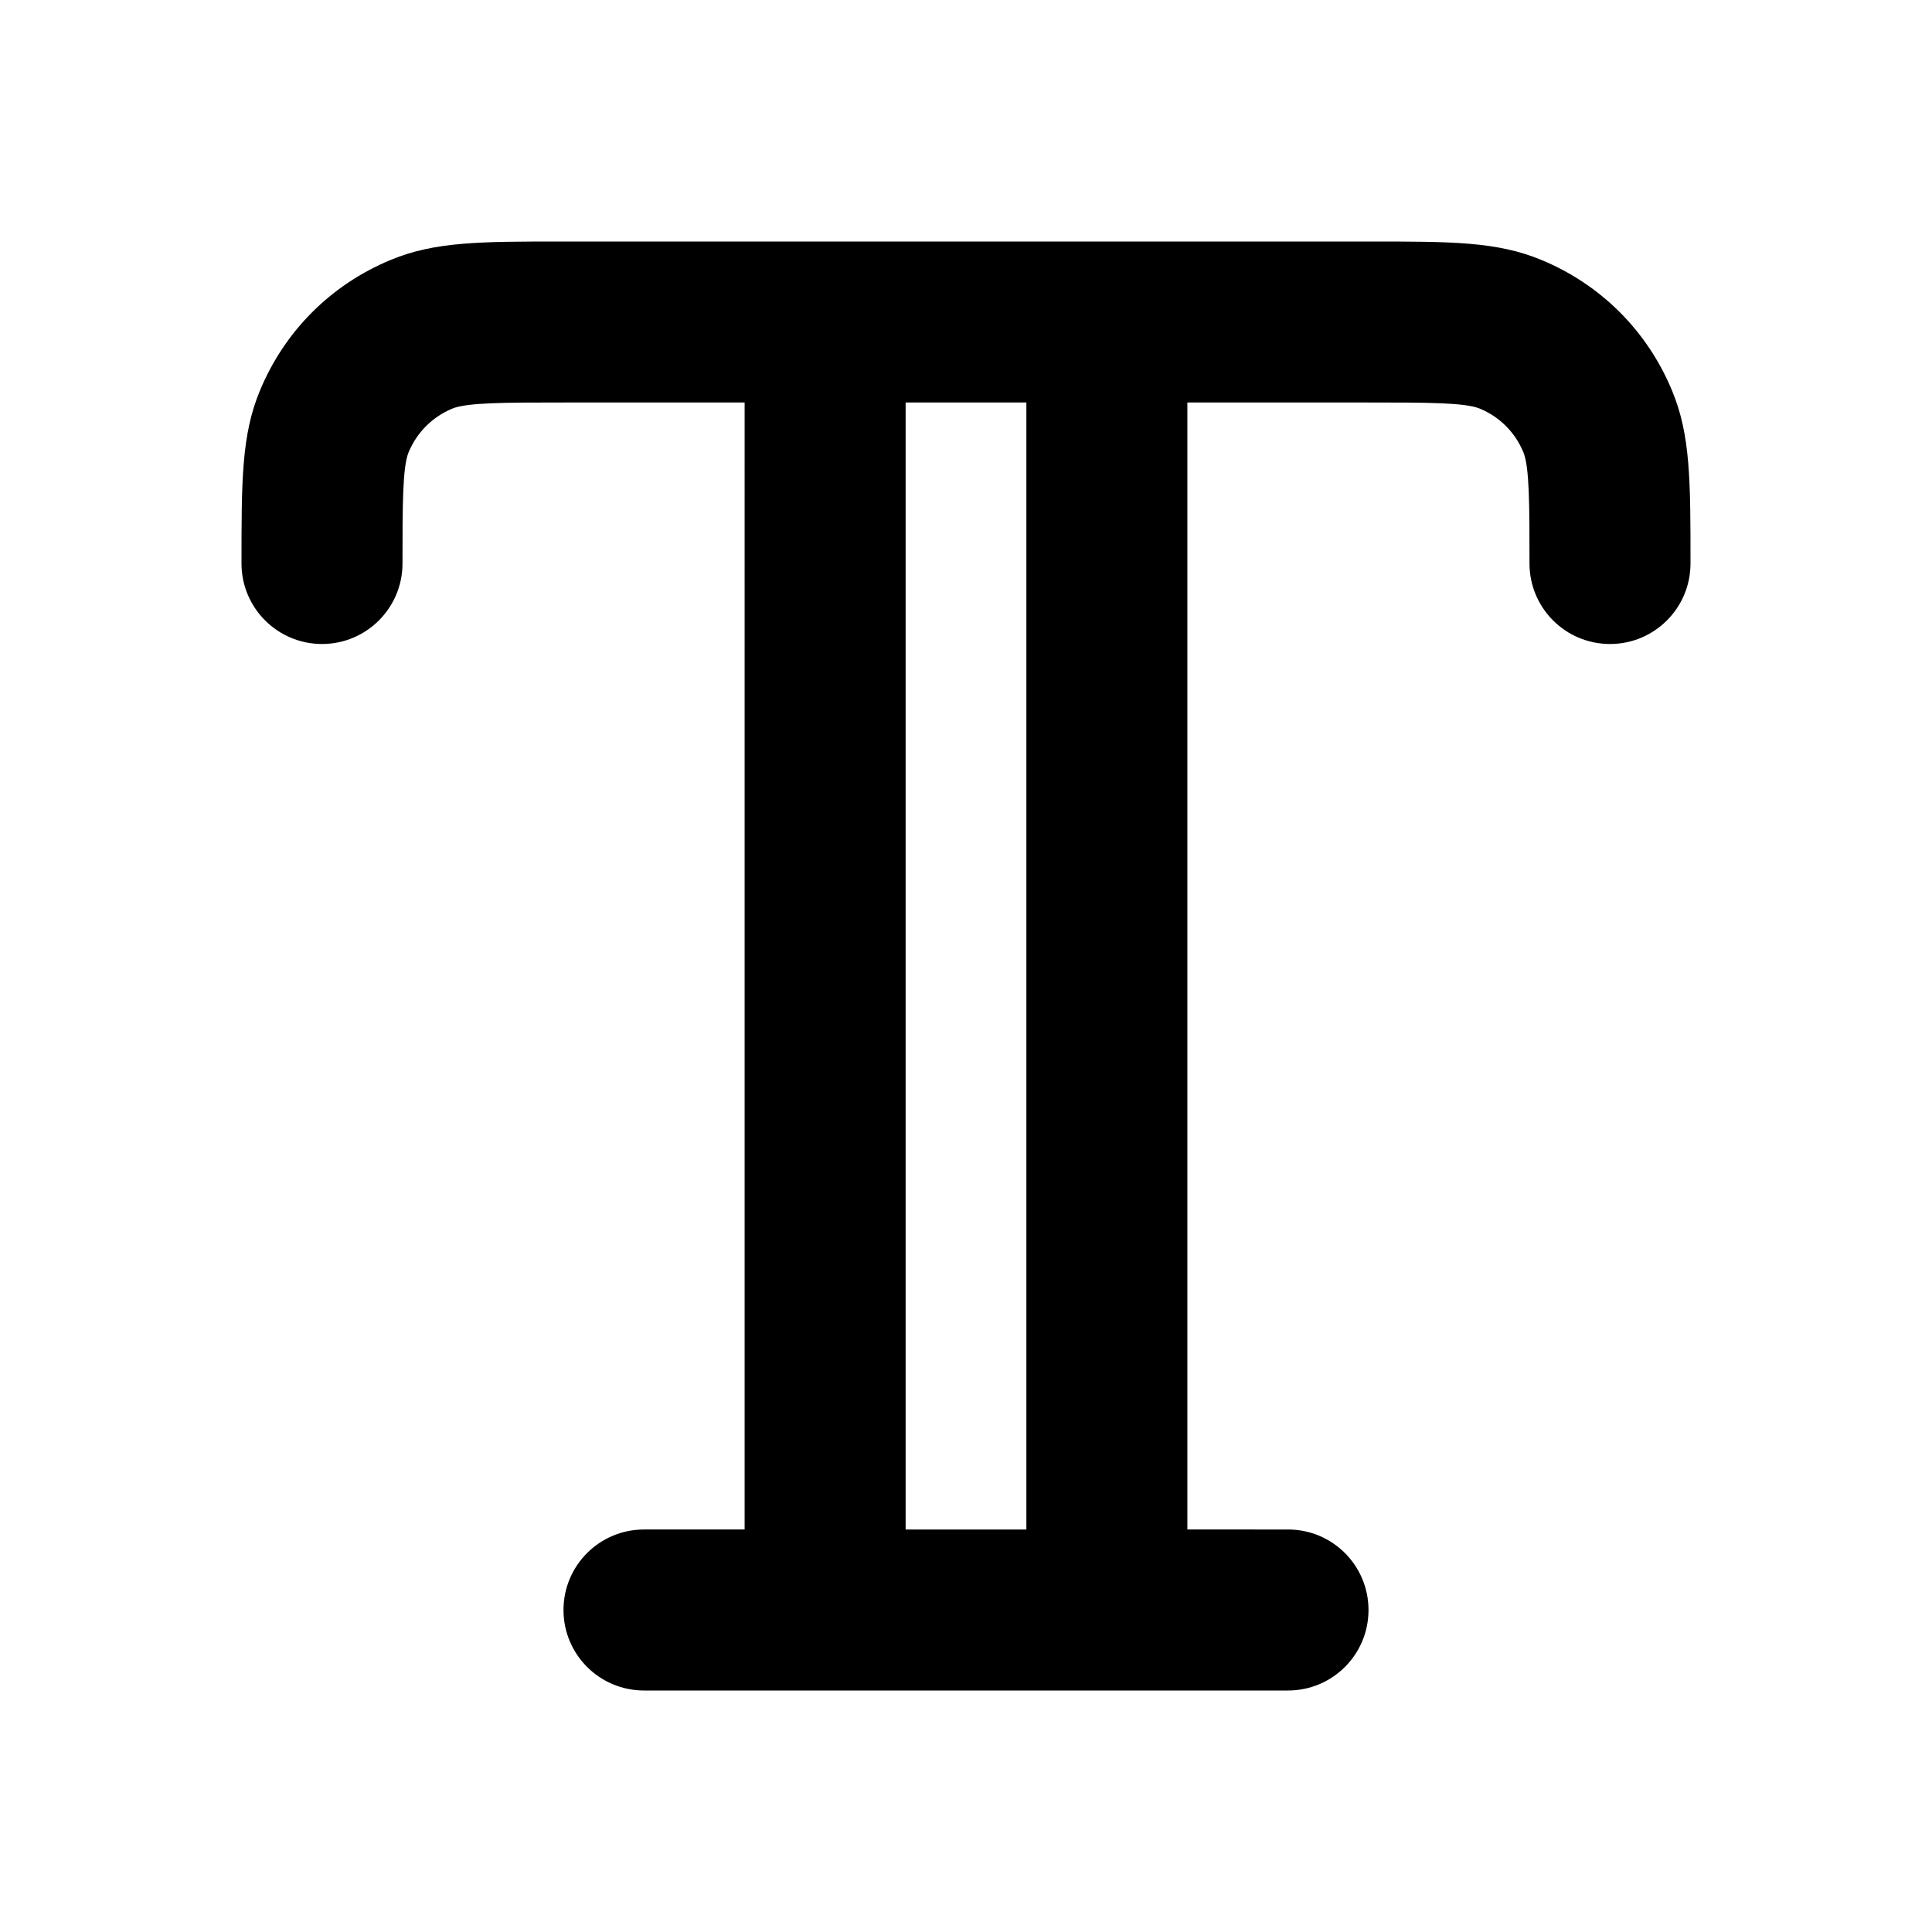 <?xml version="1.0" encoding="iso-8859-1"?>
<!-- Generator: Adobe Illustrator 27.4.0, SVG Export Plug-In . SVG Version: 6.00 Build 0)  -->
<svg version="1.1" id="Layer_1" xmlns="http://www.w3.org/2000/svg" xmlns:xlink="http://www.w3.org/1999/xlink" x="0px" y="0px"
	 viewBox="0 0 24 24" style="enable-background:new 0 0 24 24;" xml:space="preserve">
<g>
	<path d="M16,21H8c-0.552,0-1-0.447-1-1s0.448-1,1-1h1.25V5H7C6.278,5,5.801,5,5.618,5.076C5.371,5.179,5.179,5.371,5.076,5.618
		C5,5.801,5,6.278,5,7c0,0.552-0.448,1-1,1S3,7.552,3,7c0-1.03,0-1.597,0.229-2.148c0.307-0.74,0.883-1.316,1.624-1.623
		C5.403,3,5.97,3,7,3h10c1.029,0,1.596,0,2.148,0.229c0.74,0.307,1.316,0.883,1.623,1.624C21,5.403,21,5.97,21,7
		c0,0.552-0.447,1-1,1s-1-0.448-1-1c0-0.722,0-1.199-0.076-1.382c-0.103-0.248-0.295-0.44-0.541-0.542C18.199,5,17.722,5,17,5h-2.25
		v14H16c0.553,0,1,0.447,1,1S16.553,21,16,21z M11.25,19h1.5V5h-1.5V19z"/>
</g>
</svg>
